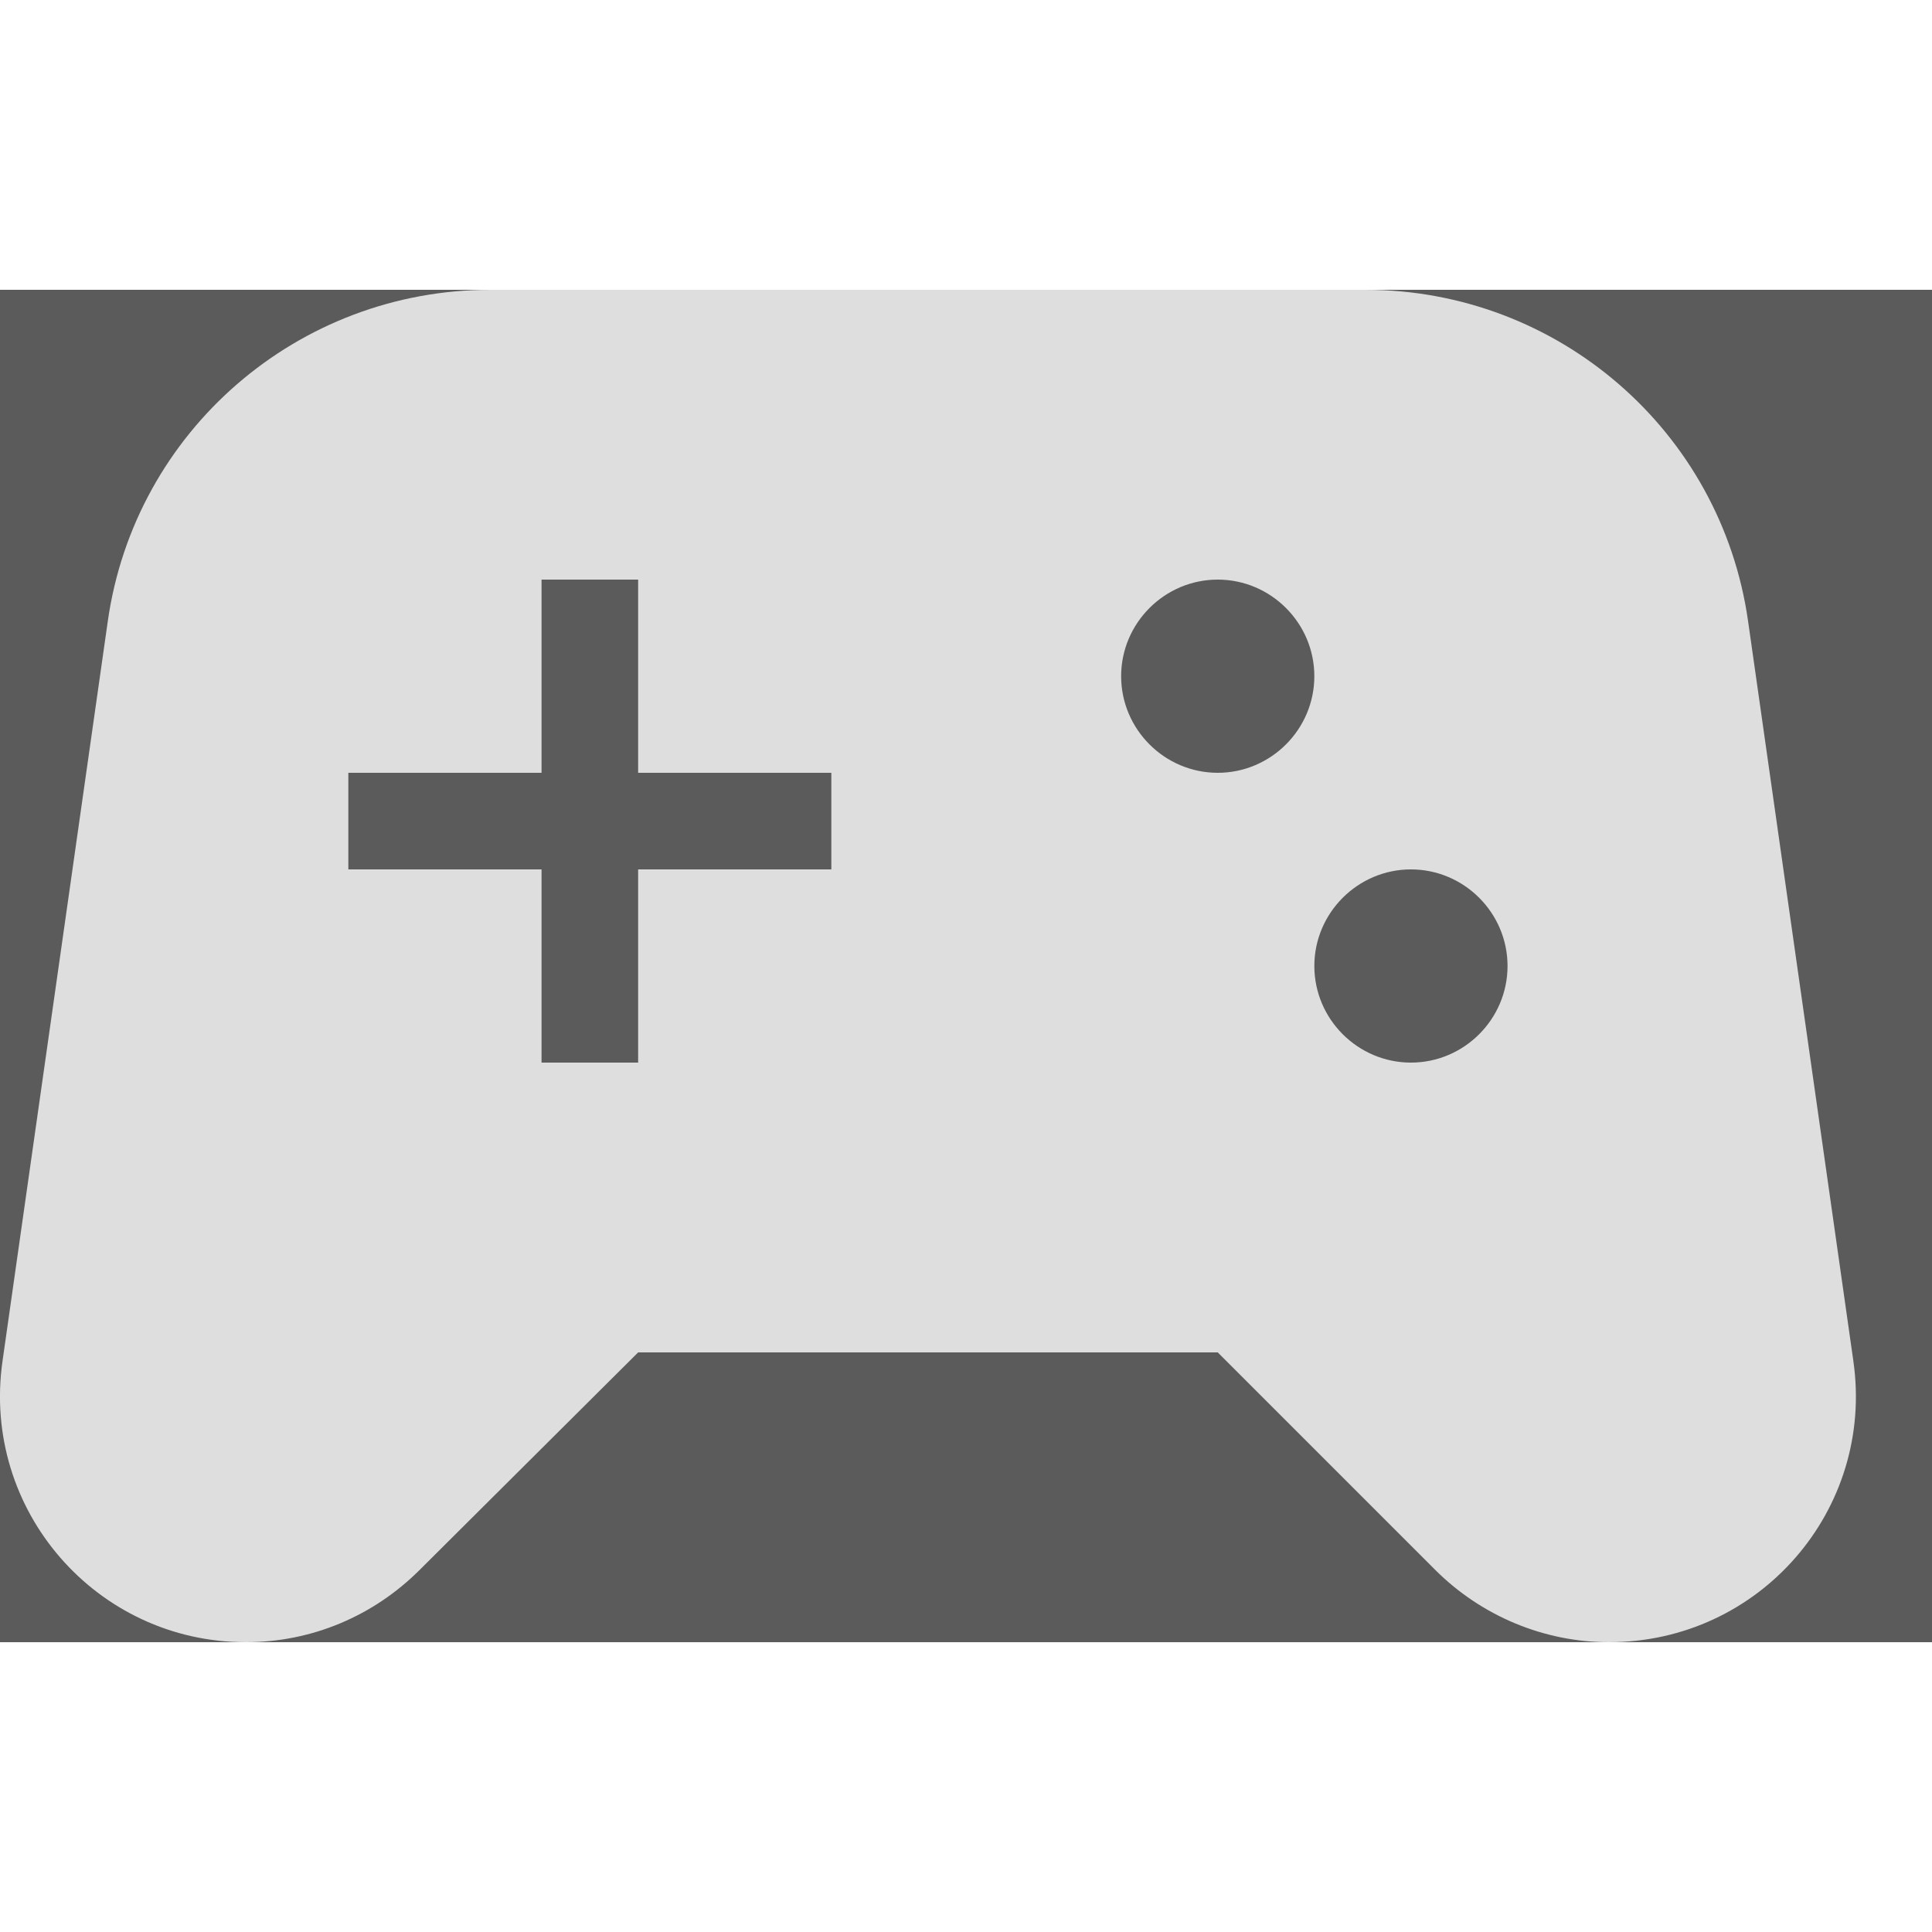<svg width="17" height="17" viewBox="0 0 20 14" fill="#ffffff" fill-opacity="0.8" xmlns="http://www.w3.org/2000/svg">
<rect x="0" y="0" width="20" height="14" fill="#333333" stroke="none"/>
<path d="M19.186 11.09L18.096 3.43C17.816 1.46 16.126 0 14.136 0H5.076C3.086 0 1.396 1.46 1.116 3.43L0.026 11.09C-0.194 12.63 0.996 14 2.546 14C3.226 14 3.866 13.73 4.346 13.25L6.606 11H12.606L14.856 13.25C15.336 13.73 15.986 14 16.656 14C18.216 14 19.406 12.63 19.186 11.09ZM8.606 6H6.606V8H5.606V6H3.606V5H5.606V3H6.606V5H8.606V6ZM12.606 5C12.056 5 11.606 4.55 11.606 4C11.606 3.45 12.056 3 12.606 3C13.156 3 13.606 3.45 13.606 4C13.606 4.55 13.156 5 12.606 5ZM14.606 8C14.056 8 13.606 7.55 13.606 7C13.606 6.45 14.056 6 14.606 6C15.156 6 15.606 6.45 15.606 7C15.606 7.55 15.156 8 14.606 8Z"/>
</svg>
